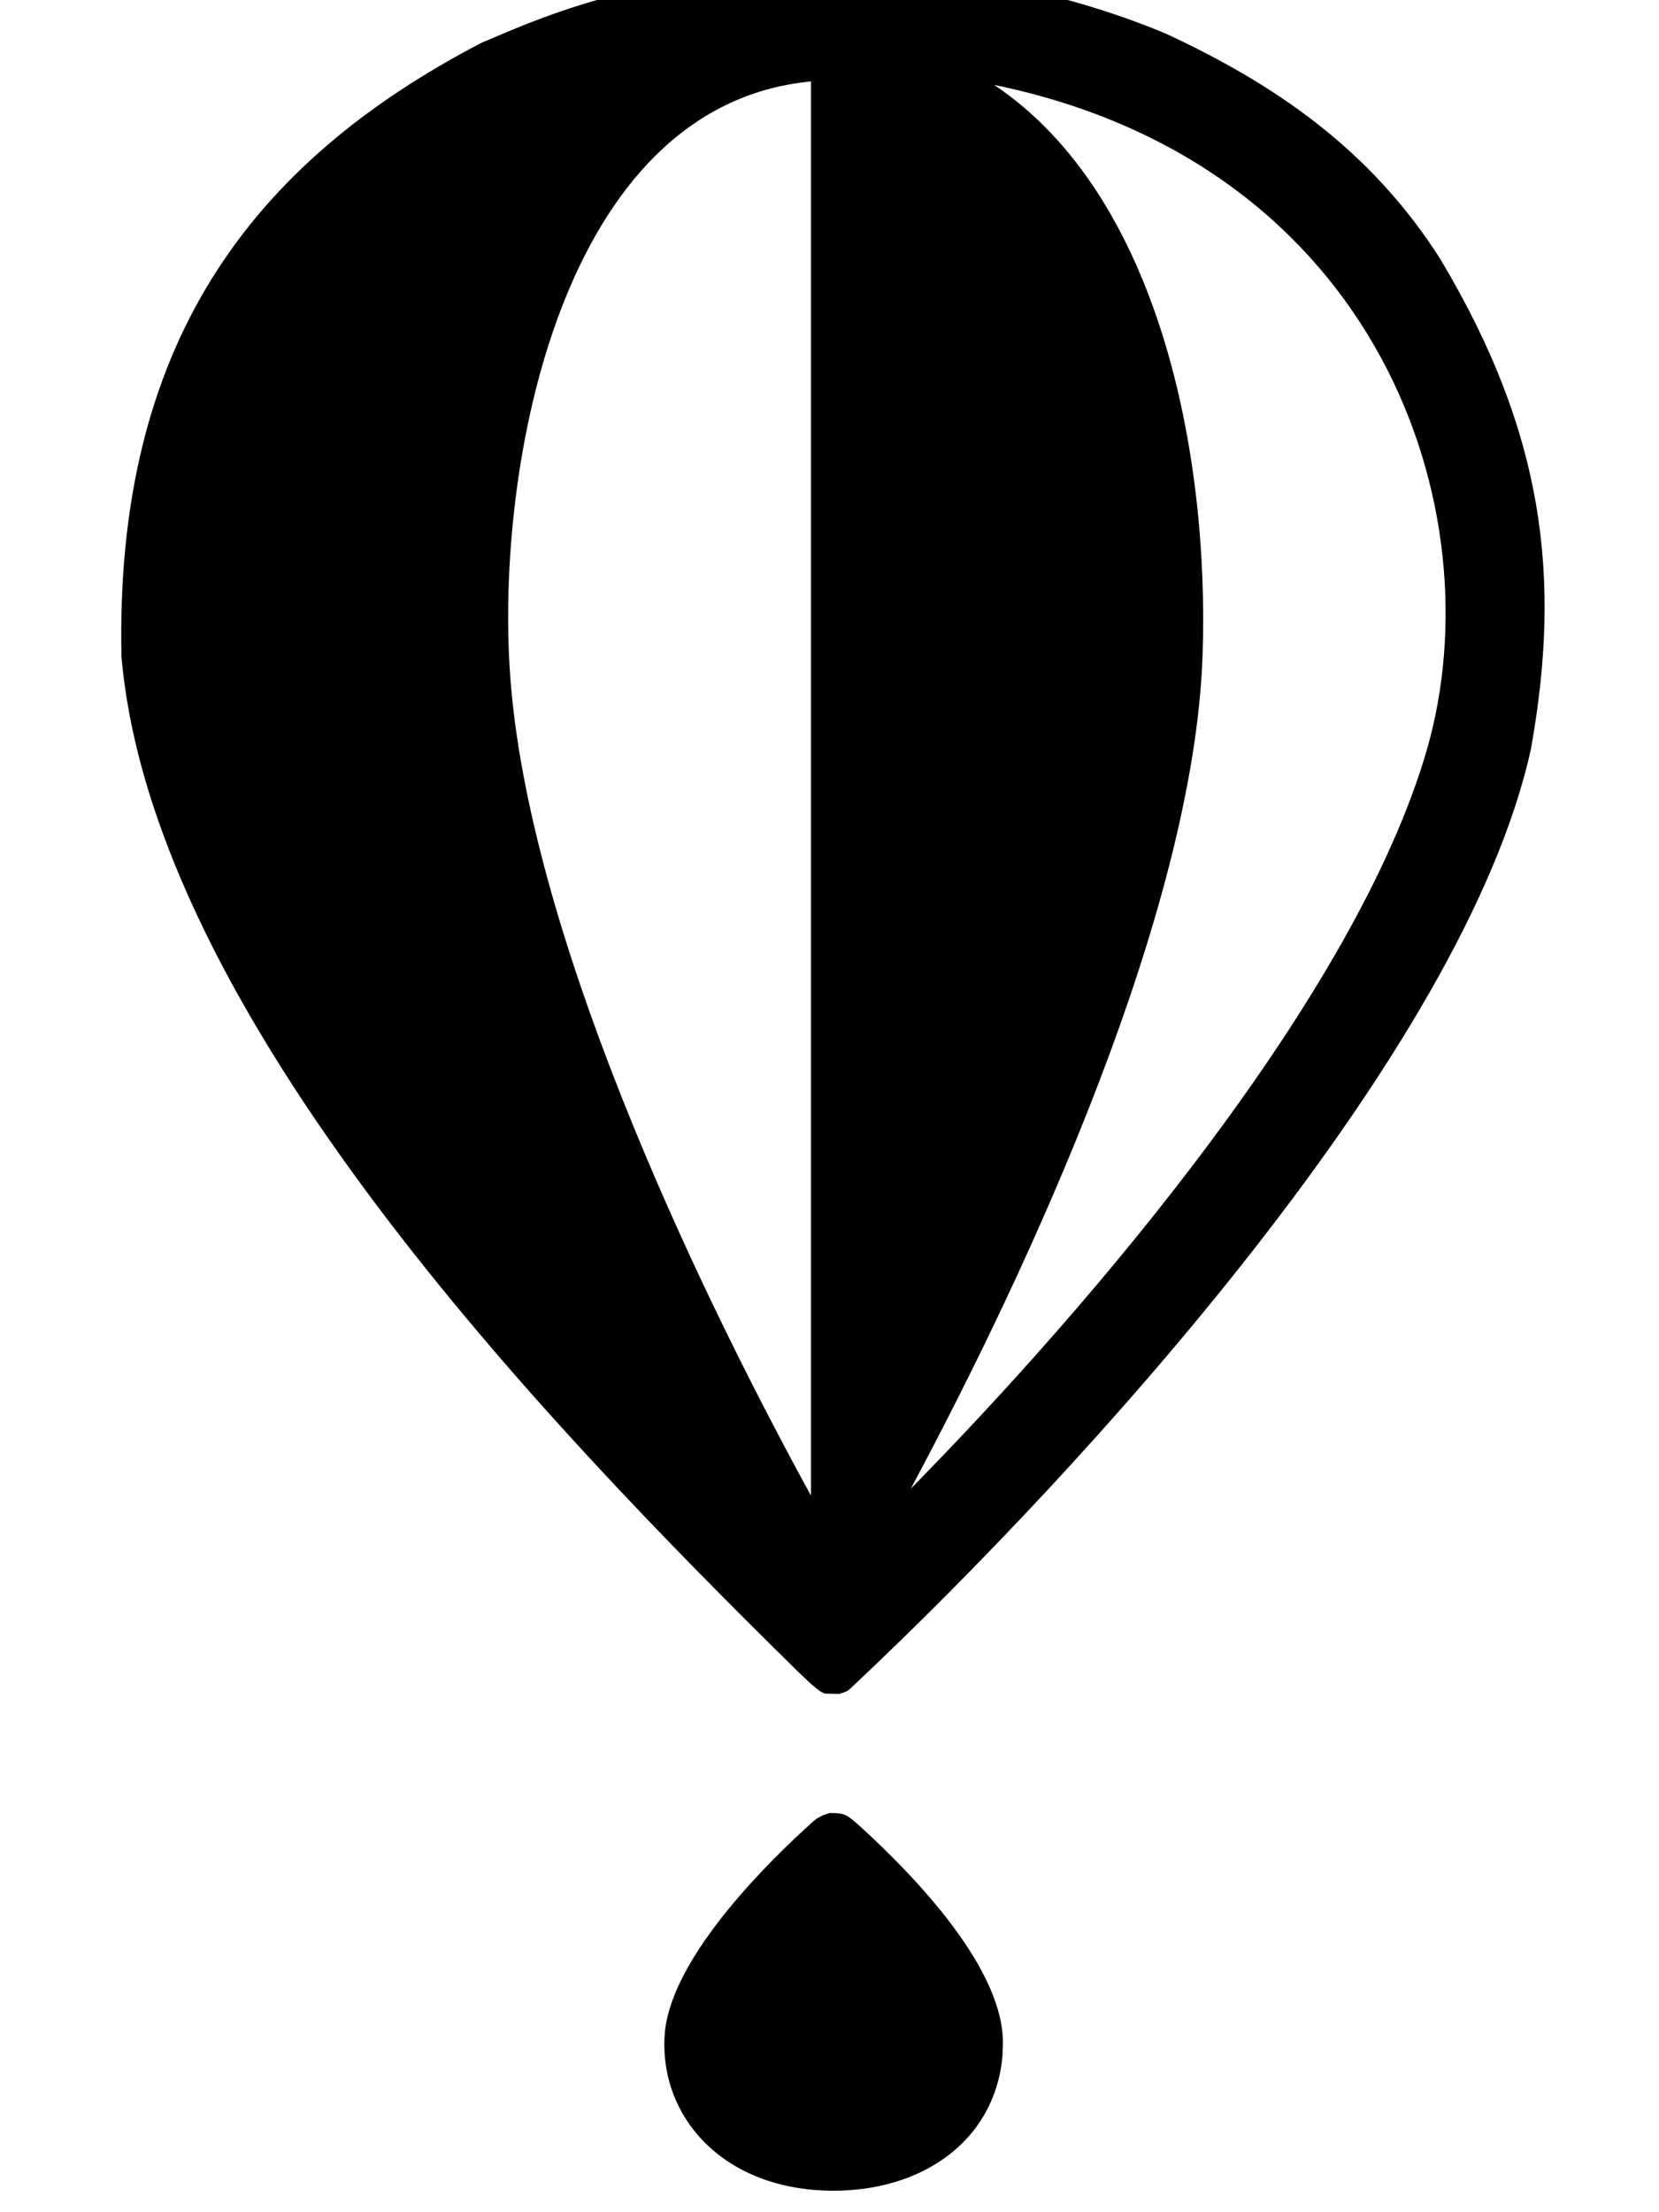 <!-- Generated by IcoMoon.io -->
<svg version="1.1" xmlns="http://www.w3.org/2000/svg" width="24" height="32" viewBox="0 0 24 32">
<title>fly</title>
<path d="M12.423 26.401c0.81 0.735 2.117 2.091 2.085 3.184 0 0.050-0.006 0.1-0.006 0.157-0.113 1.244-1.181 1.953-2.456 1.947-1.57-0.006-2.506-1.055-2.431-2.248 0.063-1.017 1.287-2.305 2.035-2.99 0.145-0.132 0.17-0.17 0.352-0.226 0.214 0 0.245 0.019 0.421 0.176zM20.845 3.76c-1.024-1.614-2.424-2.55-3.976-3.272-1.602-0.672-3.429-0.967-4.811-0.955-2.77 0-4.472 0.829-5.094 1.087-3.366 1.752-5.301 4.39-5.207 8.874 0.446 5.163 6.092 11.054 9.785 14.684 0.107 0.1 0.283 0.283 0.389 0.32l0.207 0.006c0.132-0.044 0.113-0.031 0.22-0.132 3.285-3.090 8.837-9.157 9.791-13.547 0.44-2.462 0.195-4.553-1.306-7.066zM11.732 21.634c-1.759-3.209-4.095-8.209-4.352-11.87-0.214-2.983 0.716-8.24 4.352-8.586v20.456zM20.644 10.838c-1.030 3.567-4.855 8.039-7.468 10.696 1.746-3.26 4.095-8.372 4.221-12.053 0.1-2.883-0.615-6.645-3.015-8.253 5.577 1.149 7.254 6.161 6.262 9.609z"></path>
</svg>
